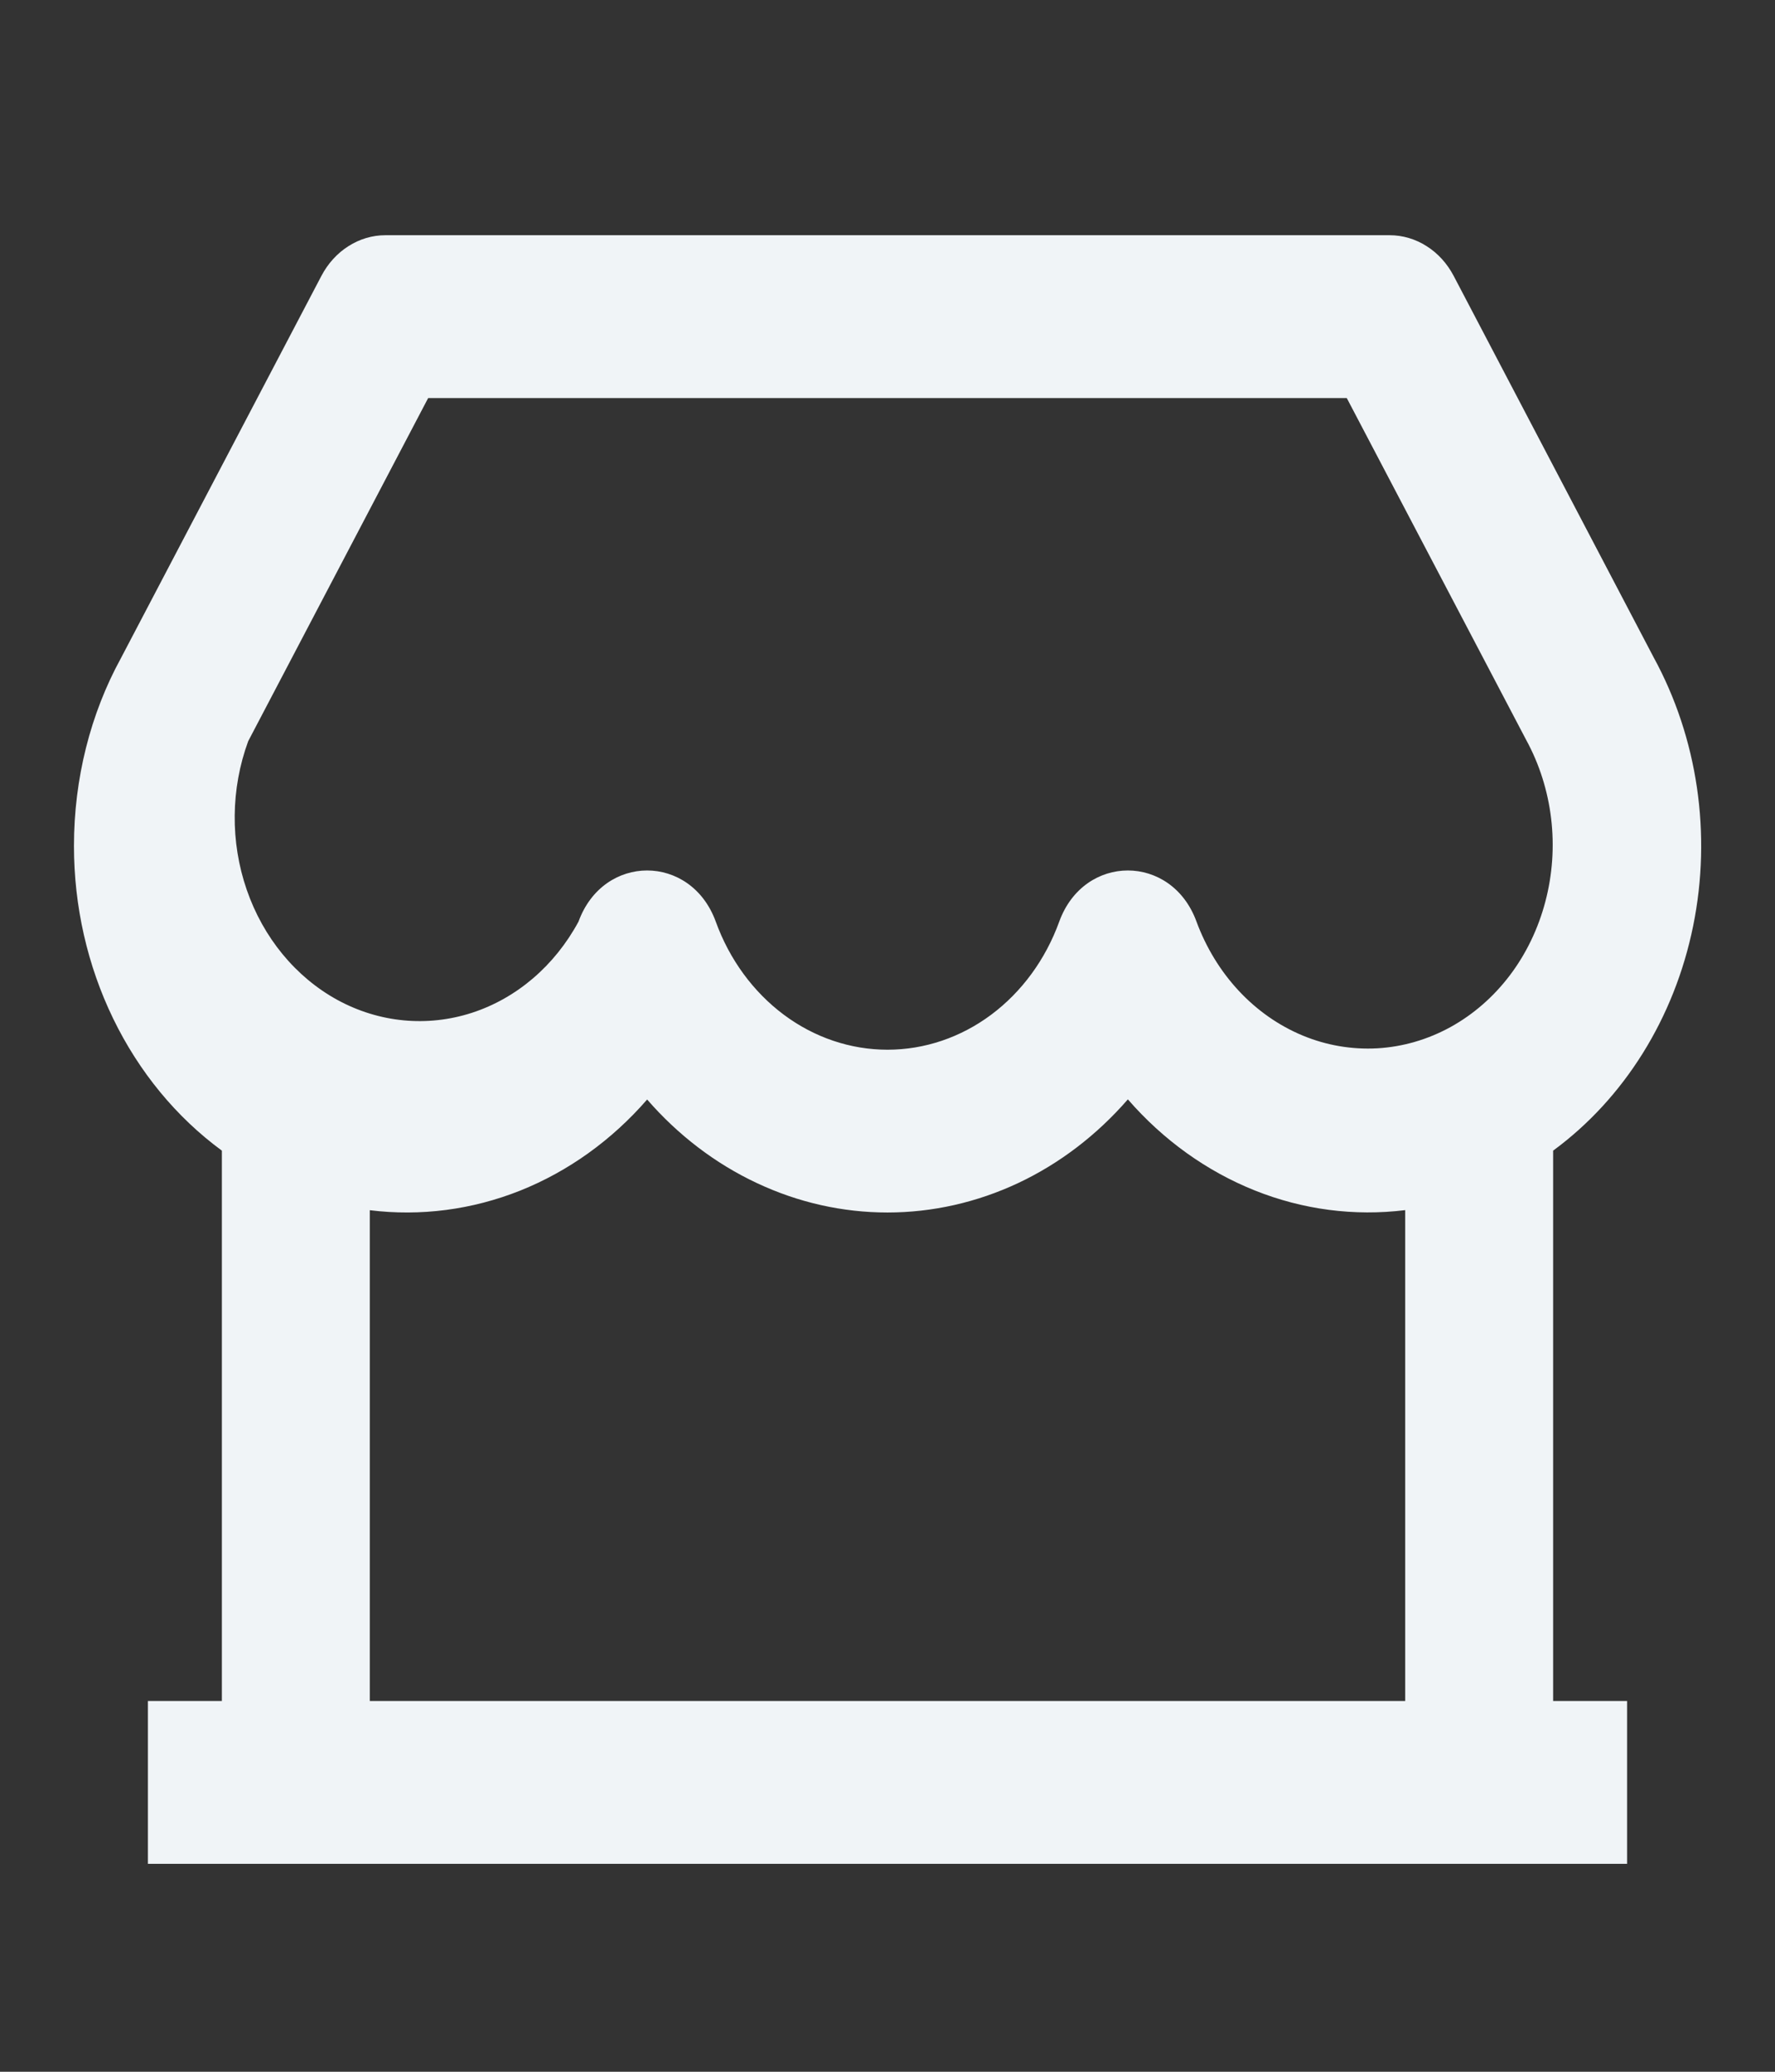 <svg width="24" height="28" viewBox="0 0 24 28" fill="none" xmlns="http://www.w3.org/2000/svg">
<rect x="0" y="0" width="24" height="28" fill="#333333" stroke="none"/>
<path d="M21 15.551V22.989H22V25.19H2V22.989H3V15.551C2.384 15.099 1.88 14.487 1.531 13.768C1.182 13.05 1 12.248 1 11.433C1 10.523 1.224 9.646 1.633 8.899L4.345 3.73C4.433 3.562 4.559 3.423 4.711 3.327C4.863 3.23 5.035 3.179 5.211 3.179H18.79C18.965 3.179 19.138 3.23 19.29 3.327C19.442 3.423 19.568 3.562 19.656 3.73L22.358 8.882C22.955 9.973 23.146 11.274 22.893 12.516C22.64 13.758 21.962 14.845 21 15.551ZM19 16.355C18.312 16.44 17.616 16.349 16.966 16.089C16.316 15.829 15.728 15.408 15.25 14.858C14.83 15.341 14.326 15.726 13.767 15.989C13.209 16.251 12.607 16.387 12 16.387C11.393 16.387 10.792 16.252 10.233 15.989C9.674 15.727 9.17 15.343 8.75 14.86C8.272 15.41 7.684 15.831 7.034 16.091C6.384 16.35 5.687 16.441 5 16.356V22.989H19V16.356V16.355ZM5.789 5.38L3.356 10.017C3.12 10.66 3.112 11.377 3.336 12.025C3.56 12.674 3.998 13.205 4.562 13.514C5.127 13.822 5.776 13.884 6.381 13.688C6.985 13.492 7.5 13.052 7.822 12.456C8.157 11.534 9.342 11.534 9.678 12.456C9.863 12.967 10.184 13.405 10.598 13.714C11.011 14.022 11.5 14.187 12 14.187C12.5 14.187 12.989 14.022 13.402 13.714C13.816 13.405 14.137 12.967 14.322 12.456C14.657 11.534 15.842 11.534 16.178 12.456C16.308 12.807 16.502 13.125 16.749 13.39C16.996 13.655 17.29 13.861 17.613 13.995C17.935 14.129 18.28 14.187 18.624 14.168C18.968 14.148 19.305 14.05 19.614 13.88C19.922 13.71 20.195 13.472 20.416 13.18C20.636 12.889 20.799 12.55 20.895 12.185C20.991 11.821 21.018 11.439 20.973 11.062C20.928 10.686 20.813 10.324 20.635 9.999L18.21 5.38H5.79H5.789Z" fill="#F0F4F7"/>
</svg>
